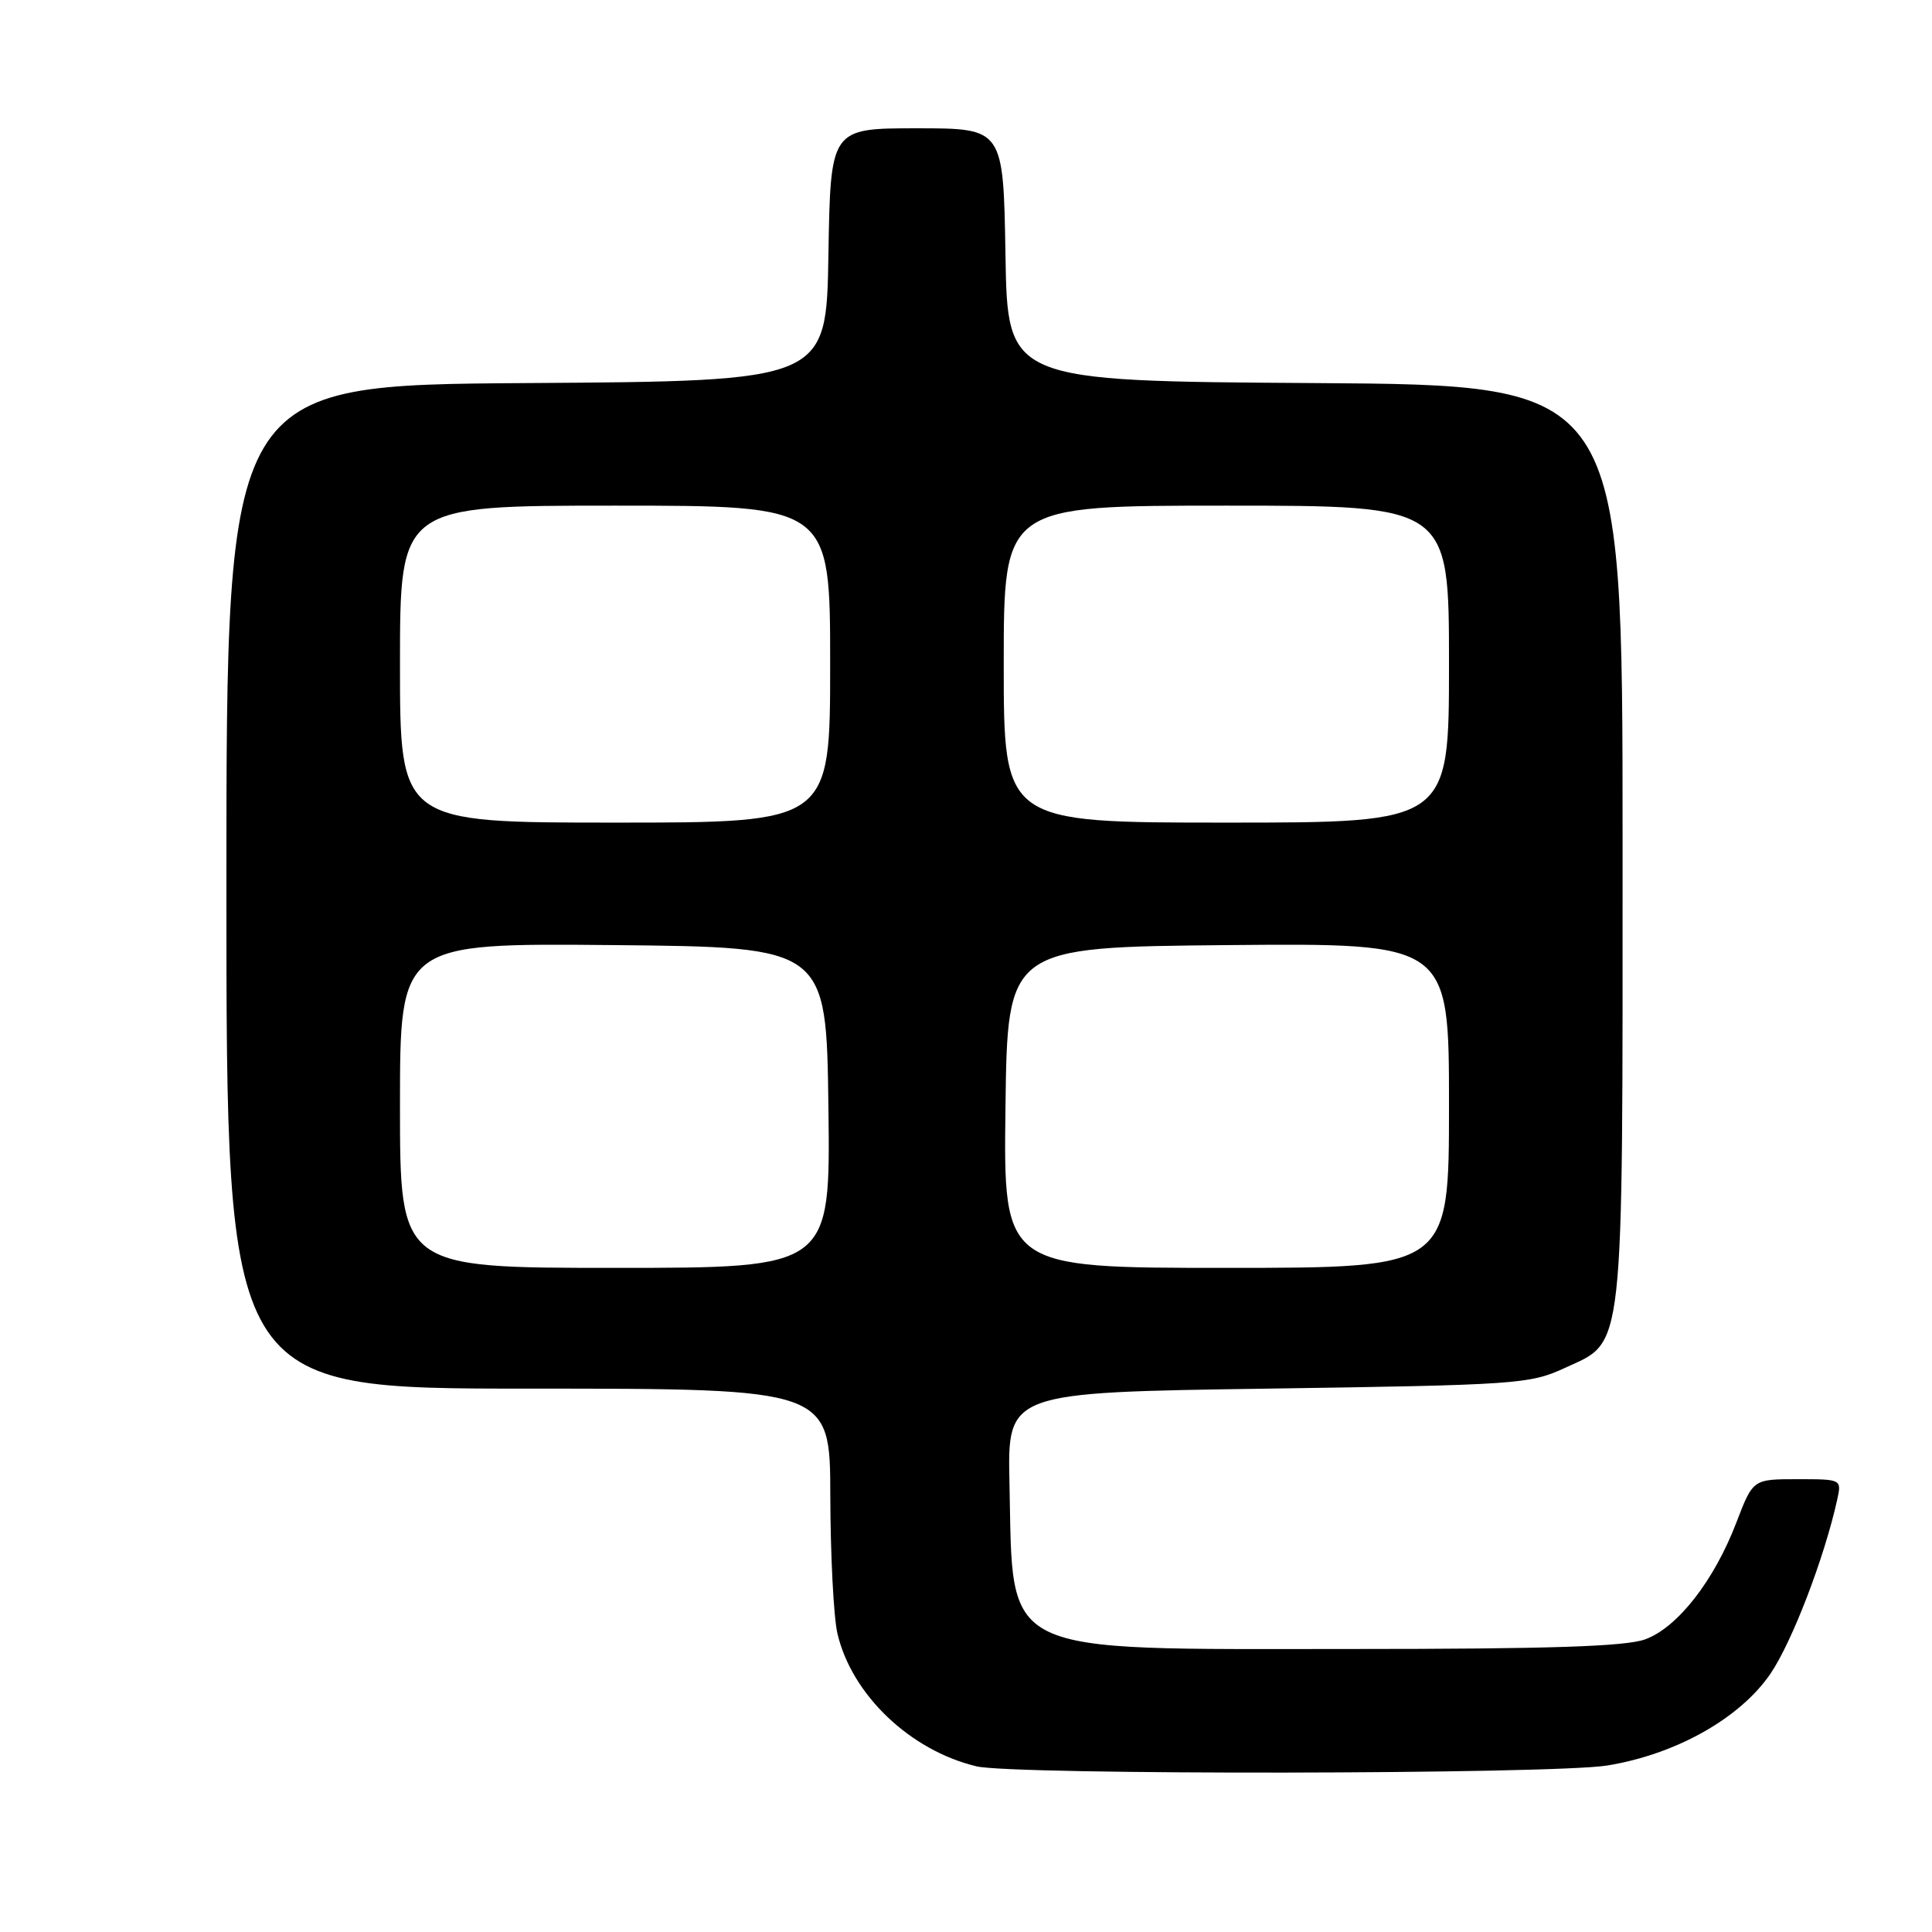 <?xml version="1.0" encoding="UTF-8" standalone="no"?>
<!DOCTYPE svg PUBLIC "-//W3C//DTD SVG 1.1//EN" "http://www.w3.org/Graphics/SVG/1.1/DTD/svg11.dtd" >
<svg xmlns="http://www.w3.org/2000/svg" xmlns:xlink="http://www.w3.org/1999/xlink" version="1.1" viewBox="0 0 256 256">
 <g >
 <path fill="currentColor"
d=" M 212.96 233.94 C 222.07 232.46 230.57 227.68 234.60 221.77 C 237.46 217.56 241.73 206.44 243.43 198.75 C 244.04 196.00 244.04 196.00 238.16 196.00 C 232.28 196.00 232.28 196.00 230.09 201.71 C 227.14 209.44 222.29 215.65 218.00 217.22 C 215.40 218.17 205.35 218.50 179.00 218.50 C 131.85 218.50 134.27 219.68 133.76 196.50 C 133.50 184.50 133.50 184.50 168.00 184.00 C 200.91 183.52 202.72 183.40 207.28 181.29 C 215.33 177.58 215.00 180.55 215.00 111.54 C 215.00 51.02 215.00 51.02 174.25 50.76 C 133.50 50.50 133.50 50.50 133.23 33.75 C 132.95 17.00 132.95 17.00 121.50 17.00 C 110.05 17.00 110.05 17.00 109.77 33.75 C 109.50 50.50 109.50 50.50 69.75 50.76 C 30.00 51.02 30.00 51.02 30.00 117.51 C 30.00 184.00 30.00 184.00 70.00 184.00 C 110.00 184.00 110.00 184.00 110.02 198.25 C 110.04 206.09 110.46 214.27 110.96 216.43 C 112.84 224.54 120.59 231.95 129.40 234.05 C 134.29 235.22 205.66 235.12 212.96 233.94 Z  M 53.00 146.48 C 53.00 124.97 53.00 124.97 81.25 125.23 C 109.50 125.50 109.50 125.50 109.77 146.75 C 110.04 168.00 110.04 168.00 81.52 168.00 C 53.00 168.00 53.00 168.00 53.00 146.48 Z  M 133.23 146.75 C 133.50 125.50 133.50 125.50 162.75 125.23 C 192.00 124.97 192.00 124.97 192.00 146.48 C 192.00 168.00 192.00 168.00 162.48 168.00 C 132.96 168.00 132.96 168.00 133.23 146.75 Z  M 53.00 88.00 C 53.00 67.00 53.00 67.00 81.50 67.00 C 110.00 67.00 110.00 67.00 110.00 88.00 C 110.00 109.00 110.00 109.00 81.50 109.00 C 53.00 109.00 53.00 109.00 53.00 88.00 Z  M 133.00 88.00 C 133.00 67.00 133.00 67.00 162.50 67.00 C 192.00 67.00 192.00 67.00 192.00 88.00 C 192.00 109.00 192.00 109.00 162.50 109.00 C 133.00 109.00 133.00 109.00 133.00 88.00 Z "/>
</g>
</svg>